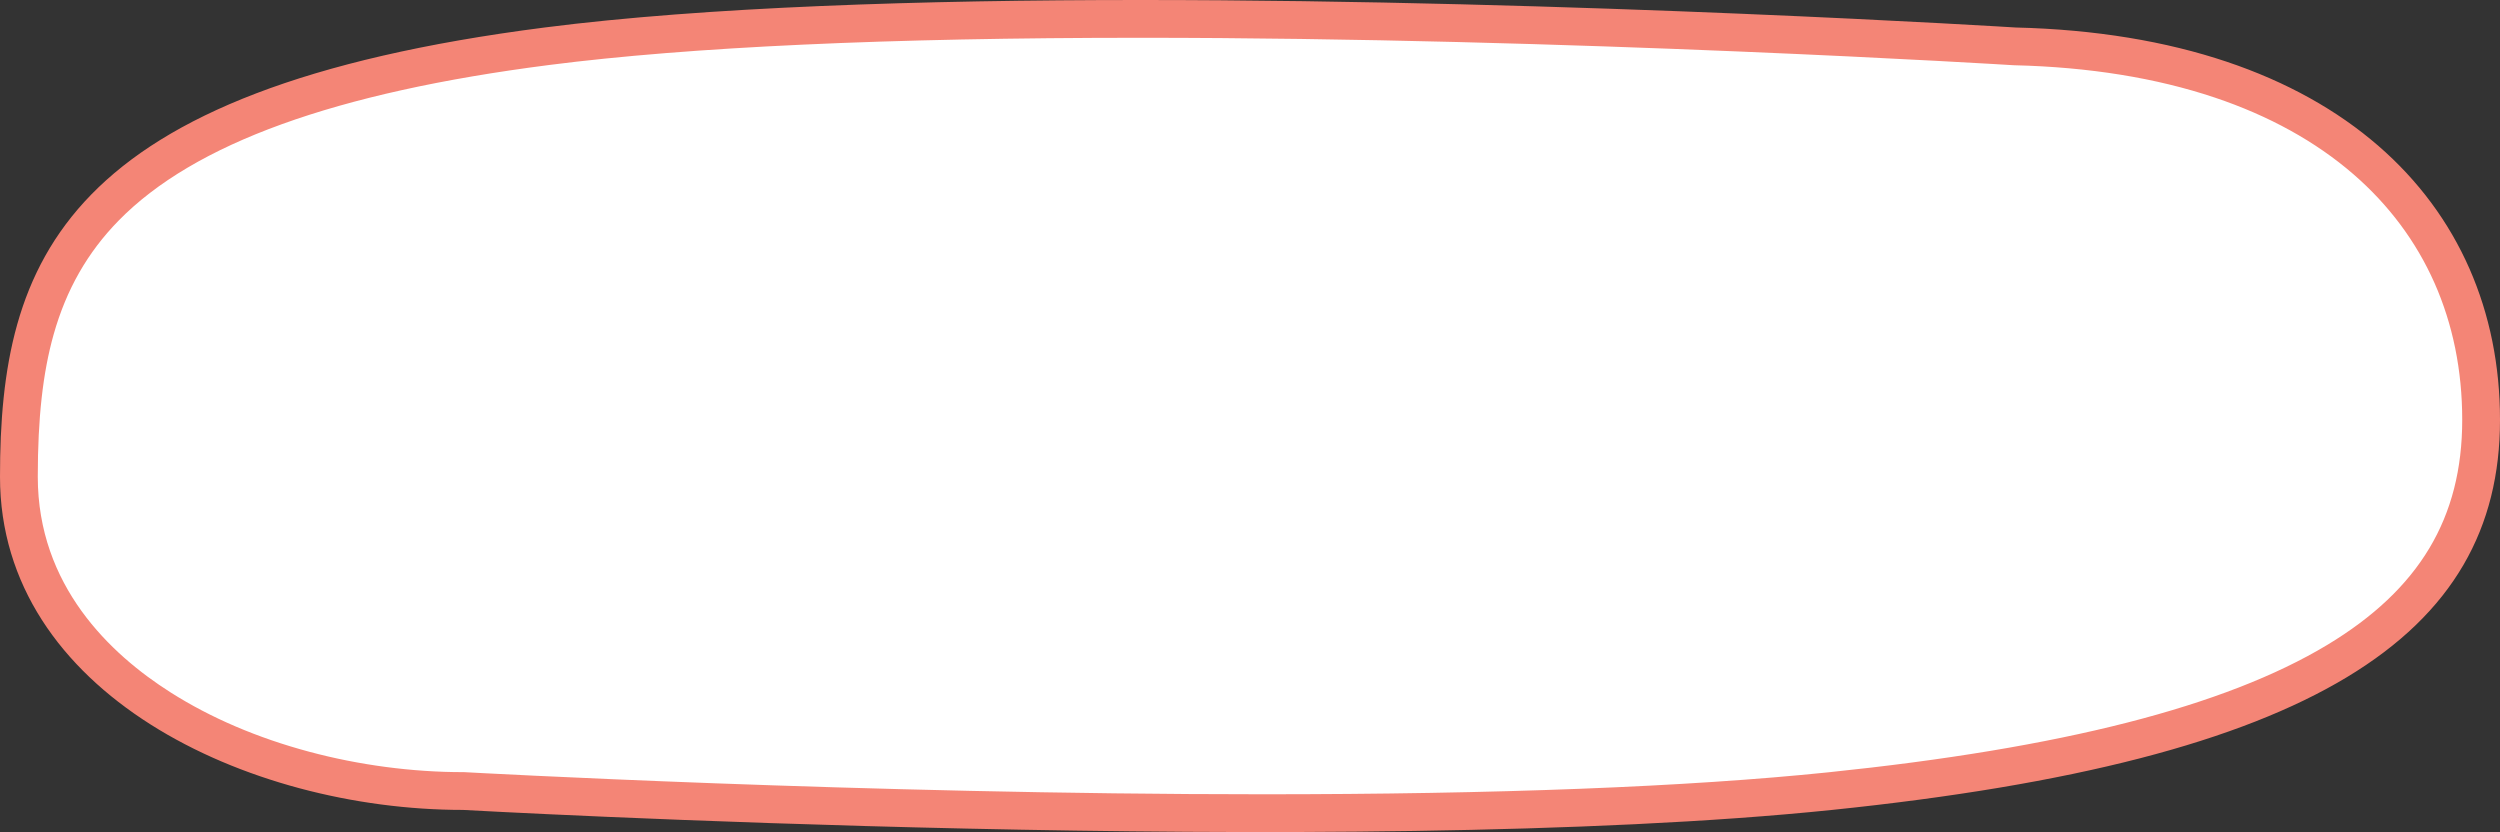 <svg xmlns="http://www.w3.org/2000/svg" width="132.34" height="44.045" viewBox="0 0 132.34 44.045"><rect x="0" y="0" width="132.34" height="44.045" fill="#333333" stroke="none"/><defs><style>.a{fill:#fff;}.b,.c{stroke:none;}.c{fill:#f48576;}</style></defs><g class="a" transform="translate(0.919 1.757)"><path class="b" d="M 65.932 41.289 C 44.732 41.289 23.853 40.13 23.645 40.118 L 23.617 40.117 L 23.589 40.117 C 20.812 40.117 17.909 39.732 15.193 39.004 C 12.352 38.243 9.791 37.146 7.581 35.745 C 4.16 33.575 0.081 29.687 0.081 23.484 C 0.081 20.277 0.36 17.796 0.958 15.675 C 1.675 13.138 2.878 11.029 4.638 9.229 C 6.65 7.172 9.383 5.502 12.993 4.122 C 16.975 2.6 21.895 1.478 28.035 0.69 C 35.52 -0.27 46.087 -0.757 59.441 -0.757 C 82.221 -0.757 105.488 0.682 105.72 0.697 L 105.739 0.698 L 105.759 0.698 C 109.783 0.795 113.44 1.387 116.629 2.456 C 119.633 3.464 122.217 4.893 124.31 6.704 C 128.308 10.164 130.421 14.923 130.421 20.468 C 130.421 23.22 129.832 25.568 128.621 27.645 C 127.363 29.804 125.458 31.633 122.798 33.236 C 117.252 36.576 108.474 38.829 95.962 40.122 C 88.469 40.896 78.365 41.289 65.932 41.289 Z"/><path class="c" d="M 59.441 0.243 C 46.129 0.243 35.605 0.728 28.162 1.682 C 16.817 3.138 9.356 5.835 5.353 9.928 C 3.713 11.606 2.59 13.574 1.921 15.946 C 1.348 17.976 1.081 20.372 1.081 23.484 C 1.081 29.233 4.907 32.865 8.117 34.9 C 10.241 36.247 12.709 37.303 15.452 38.038 C 18.085 38.744 20.898 39.117 23.589 39.117 L 23.645 39.117 L 23.701 39.12 C 23.909 39.131 44.758 40.289 65.932 40.289 C 78.331 40.289 88.4 39.898 95.859 39.127 C 108.222 37.849 116.865 35.642 122.282 32.379 C 127.152 29.445 129.421 25.66 129.421 20.468 C 129.421 15.222 127.427 10.724 123.655 7.46 C 121.662 5.735 119.191 4.37 116.311 3.404 C 113.217 2.367 109.658 1.793 105.734 1.698 L 105.658 1.695 C 105.426 1.68 82.185 0.243 59.441 0.243 M 59.441 -1.757 C 82.516 -1.757 105.783 -0.301 105.783 -0.301 C 122.749 0.108 131.421 9.031 131.421 20.468 C 131.421 31.905 121.587 38.479 96.065 41.117 C 70.543 43.754 23.589 41.117 23.589 41.117 C 12.152 41.117 -0.919 34.922 -0.919 23.484 C -0.919 12.047 2.385 2.972 27.908 -0.301 C 36.415 -1.393 47.905 -1.757 59.441 -1.757 Z"/></g></svg>